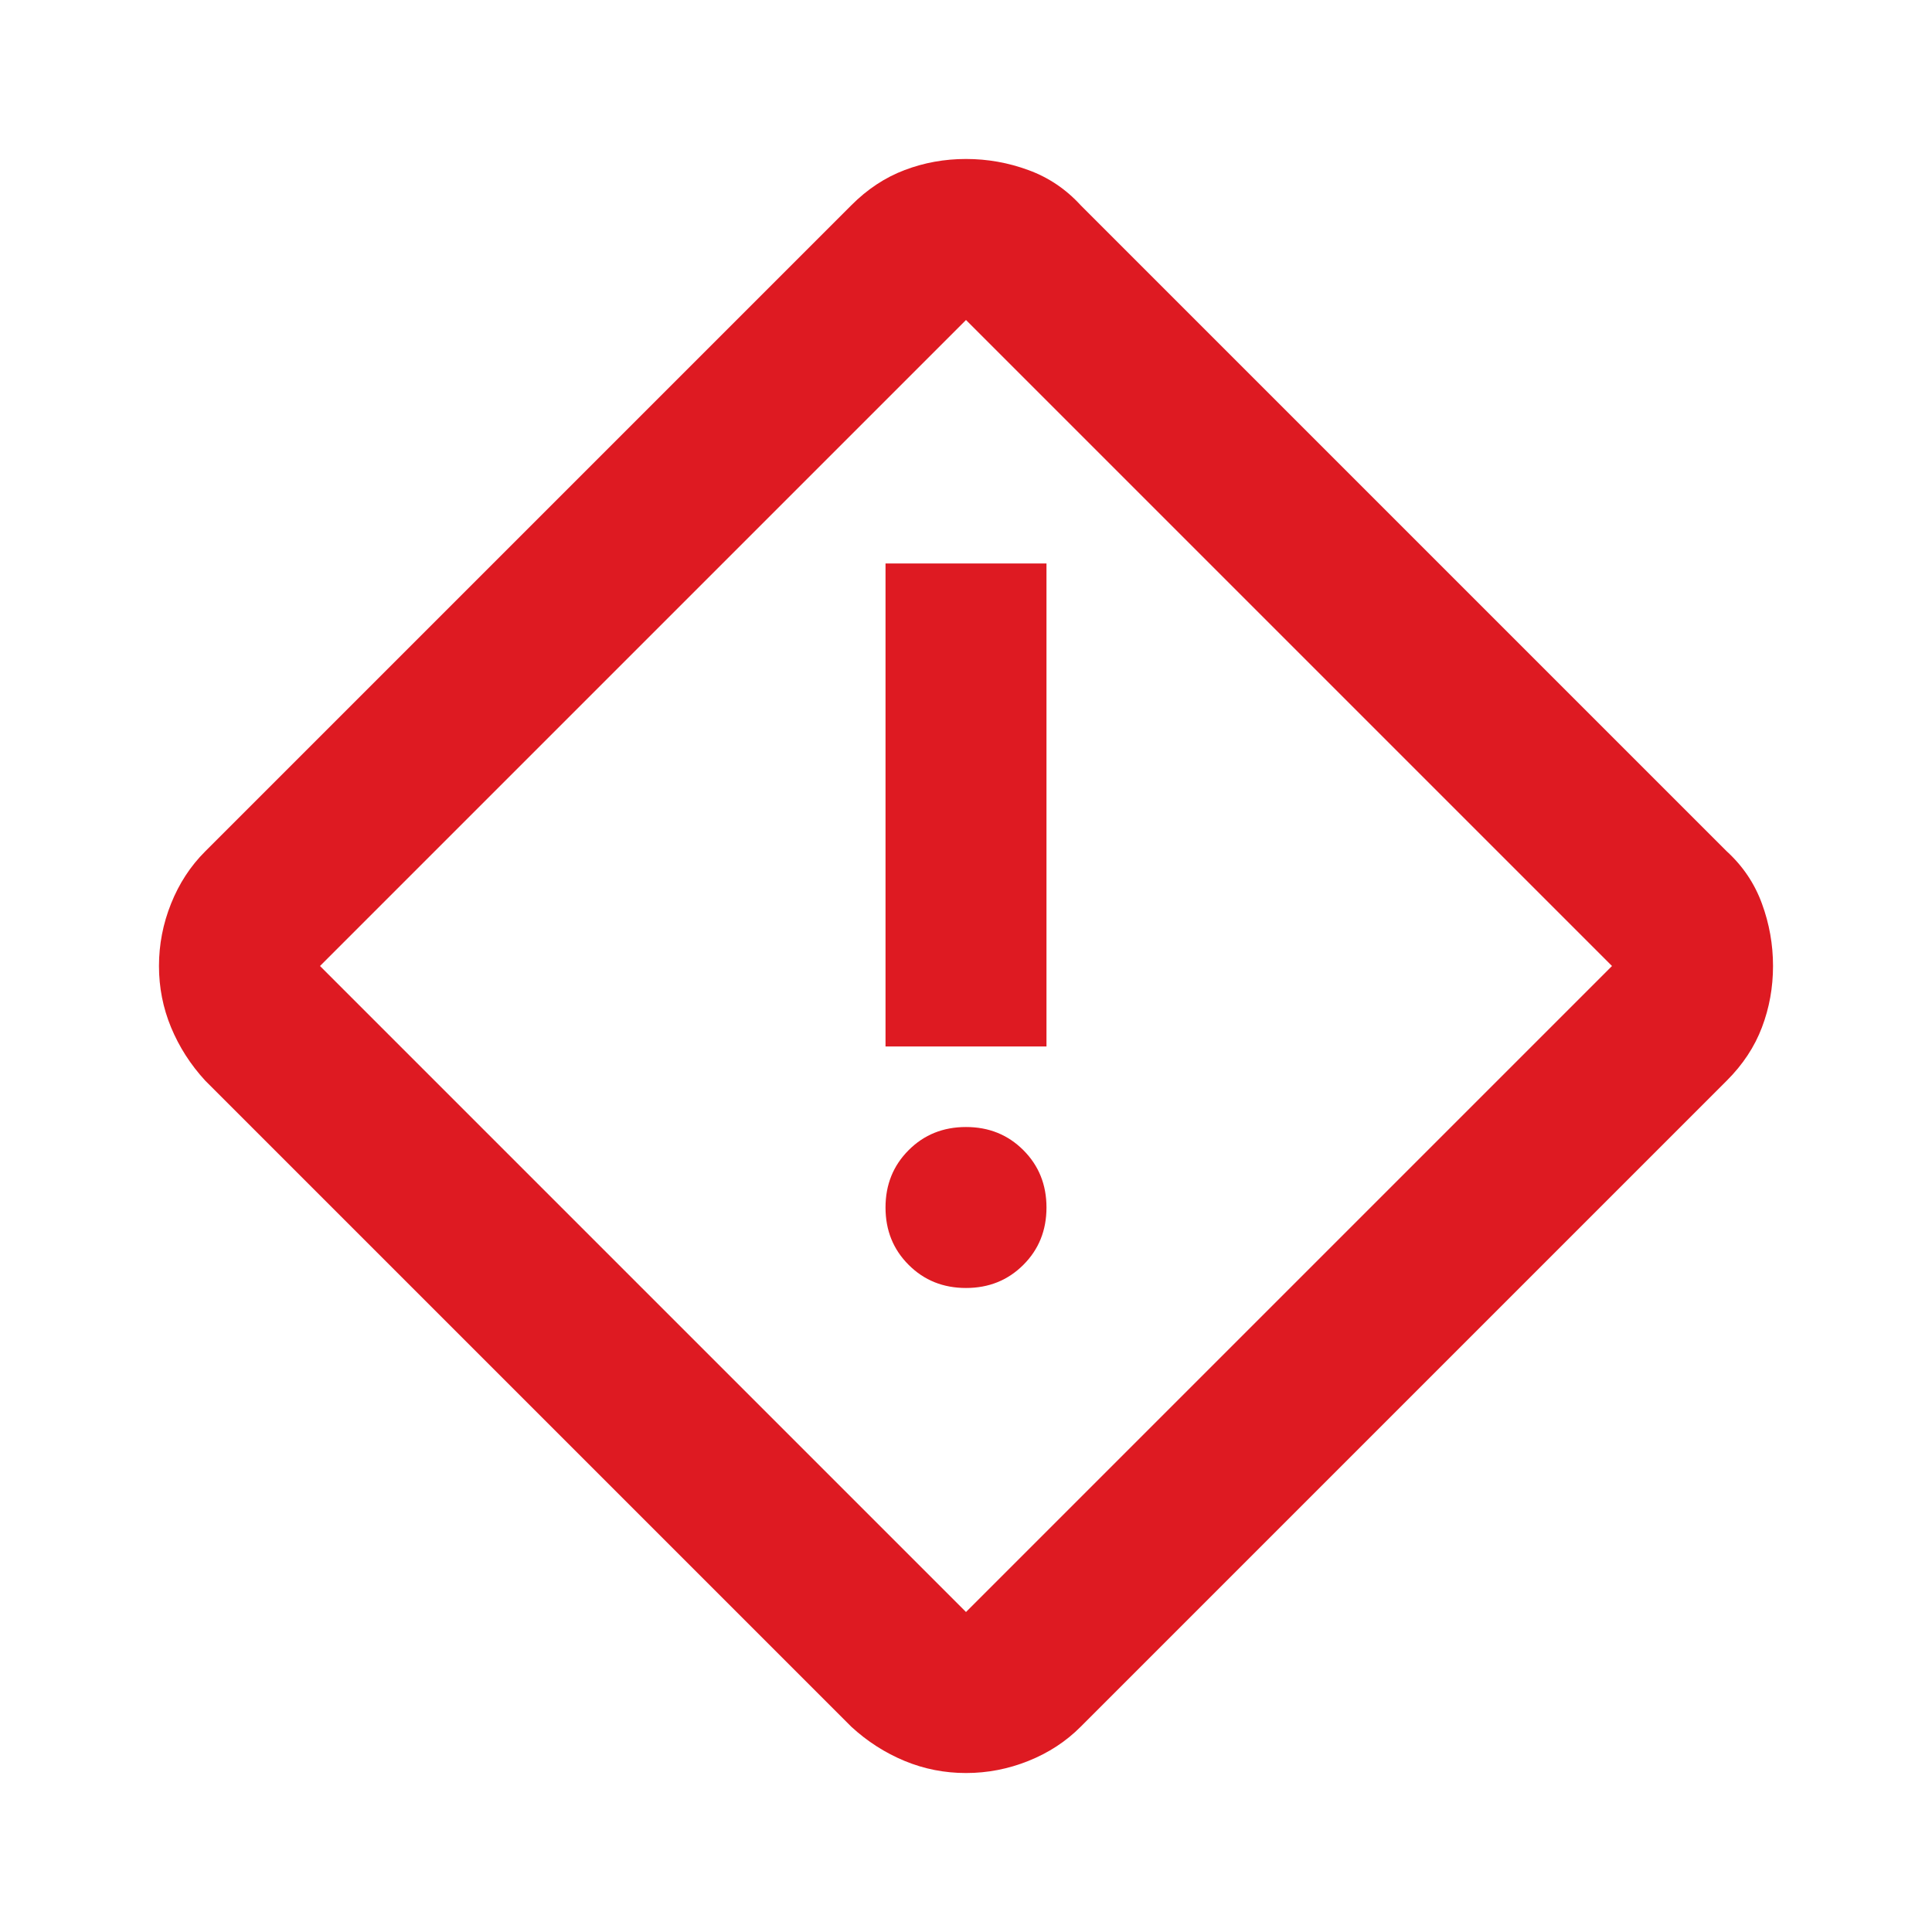 <svg width="35" height="35" viewBox="0 0 35 35" fill="none" xmlns="http://www.w3.org/2000/svg">
<mask id="mask0_16_270" style="mask-type:alpha" maskUnits="userSpaceOnUse" x="0" y="0" width="35" height="35">
<rect width="35" height="35" fill="#D9D9D9"/>
</mask>
<g mask="url(#mask0_16_270)">
<path d="M17.5 32.12C17.111 32.12 16.74 32.047 16.388 31.901C16.036 31.755 15.713 31.549 15.422 31.281L3.719 19.578C3.451 19.287 3.245 18.964 3.099 18.612C2.953 18.26 2.88 17.889 2.88 17.5C2.88 17.111 2.953 16.734 3.099 16.37C3.245 16.005 3.451 15.689 3.719 15.422L15.422 3.719C15.713 3.427 16.036 3.214 16.388 3.081C16.74 2.947 17.111 2.88 17.5 2.88C17.889 2.88 18.266 2.947 18.63 3.081C18.995 3.214 19.311 3.427 19.578 3.719L31.281 15.422C31.573 15.689 31.786 16.005 31.919 16.37C32.053 16.734 32.12 17.111 32.12 17.5C32.12 17.889 32.053 18.26 31.919 18.612C31.786 18.964 31.573 19.287 31.281 19.578L19.578 31.281C19.311 31.549 18.995 31.755 18.63 31.901C18.266 32.047 17.889 32.12 17.5 32.12ZM17.5 29.203L29.203 17.5L17.5 5.797L5.797 17.5L17.5 29.203ZM16.042 18.958H18.958V10.208H16.042V18.958ZM17.5 23.333C17.913 23.333 18.259 23.194 18.539 22.914C18.819 22.635 18.958 22.288 18.958 21.875C18.958 21.462 18.819 21.116 18.539 20.836C18.259 20.556 17.913 20.417 17.5 20.417C17.087 20.417 16.74 20.556 16.461 20.836C16.181 21.116 16.042 21.462 16.042 21.875C16.042 22.288 16.181 22.635 16.461 22.914C16.74 23.194 17.087 23.333 17.5 23.333Z" fill="#DE1A22"/>
</g>
</svg>
